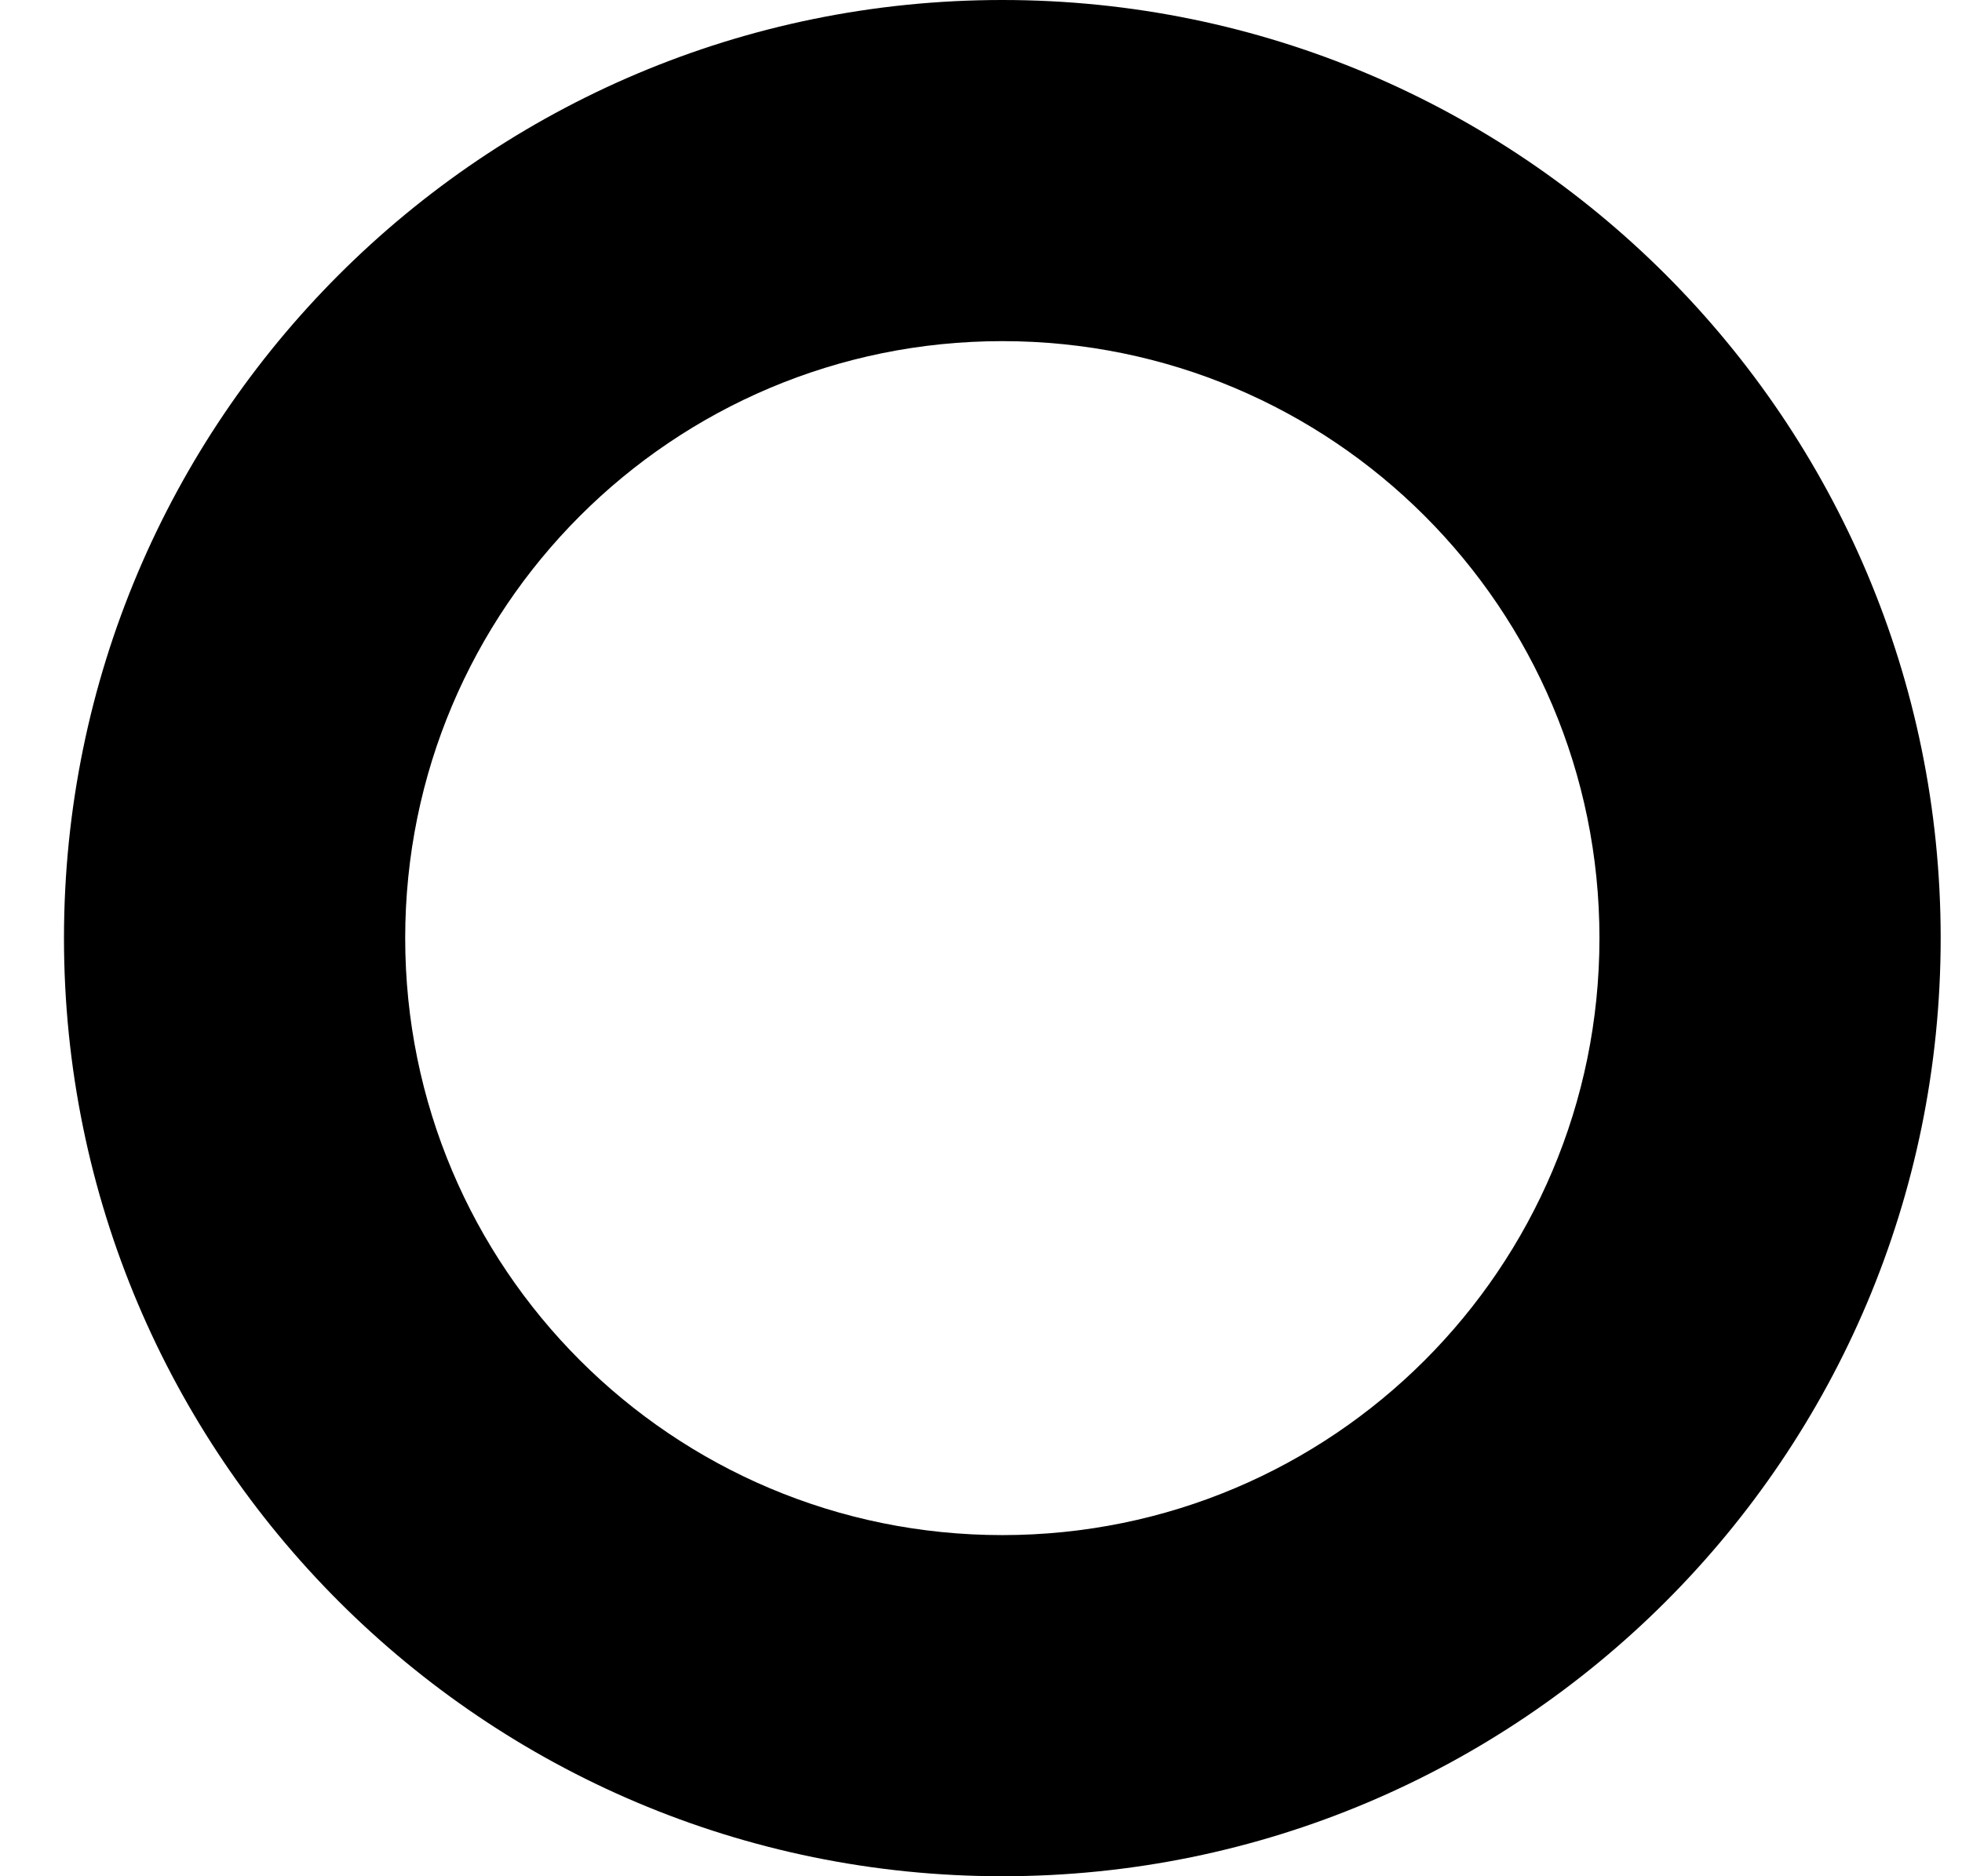 ﻿<?xml version="1.0" encoding="utf-8"?>
<svg version="1.1" xmlns:xlink="http://www.w3.org/1999/xlink" width="23px" height="22px" xmlns="http://www.w3.org/2000/svg">
  <defs>
    <pattern id="BGPattern" patternUnits="userSpaceOnUse" alignment="0 0" imageRepeat="None" />
    <mask fill="white" id="Clip2949">
      <path d="M 22.75 11  C 22.75 4.925  17.825 0  11.75 0  C 5.675 0  0.75 4.925  0.75 11  C 0.75 17.075  5.675 22  11.75 22  C 17.825 22  22.75 17.075  22.75 11  Z M 18.75 11  C 18.75 14.869  15.619 18  11.75 18  C 7.881 18  4.75 14.869  4.75 11  C 4.75 7.131  7.881 4  11.75 4  C 15.619 4  18.75 7.131  18.75 11  Z " fill-rule="evenodd" />
    </mask>
  </defs>
  <g transform="matrix(1 0 0 1 -16 -10 )">
    <path d="M 22.75 11  C 22.75 4.925  17.825 0  11.75 0  C 5.675 0  0.75 4.925  0.75 11  C 0.75 17.075  5.675 22  11.75 22  C 17.825 22  22.75 17.075  22.75 11  Z M 18.75 11  C 18.75 14.869  15.619 18  11.75 18  C 7.881 18  4.75 14.869  4.75 11  C 4.75 7.131  7.881 4  11.75 4  C 15.619 4  18.75 7.131  18.75 11  Z " fill-rule="nonzero" fill="rgba(0, 0, 0, 1)" stroke="none" transform="matrix(1 0 0 1 16 10 )" class="fill" />
    <path d="M 22.75 11  C 22.75 4.925  17.825 0  11.75 0  C 5.675 0  0.75 4.925  0.75 11  C 0.75 17.075  5.675 22  11.75 22  C 17.825 22  22.75 17.075  22.75 11  Z " stroke-width="0" stroke-dasharray="0" stroke="rgba(255, 255, 255, 0)" fill="none" transform="matrix(1 0 0 1 16 10 )" class="stroke" mask="url(#Clip2949)" />
    <path d="M 18.75 11  C 18.75 14.869  15.619 18  11.75 18  C 7.881 18  4.75 14.869  4.75 11  C 4.75 7.131  7.881 4  11.75 4  C 15.619 4  18.75 7.131  18.75 11  Z " stroke-width="0" stroke-dasharray="0" stroke="rgba(255, 255, 255, 0)" fill="none" transform="matrix(1 0 0 1 16 10 )" class="stroke" mask="url(#Clip2949)" />
  </g>
</svg>